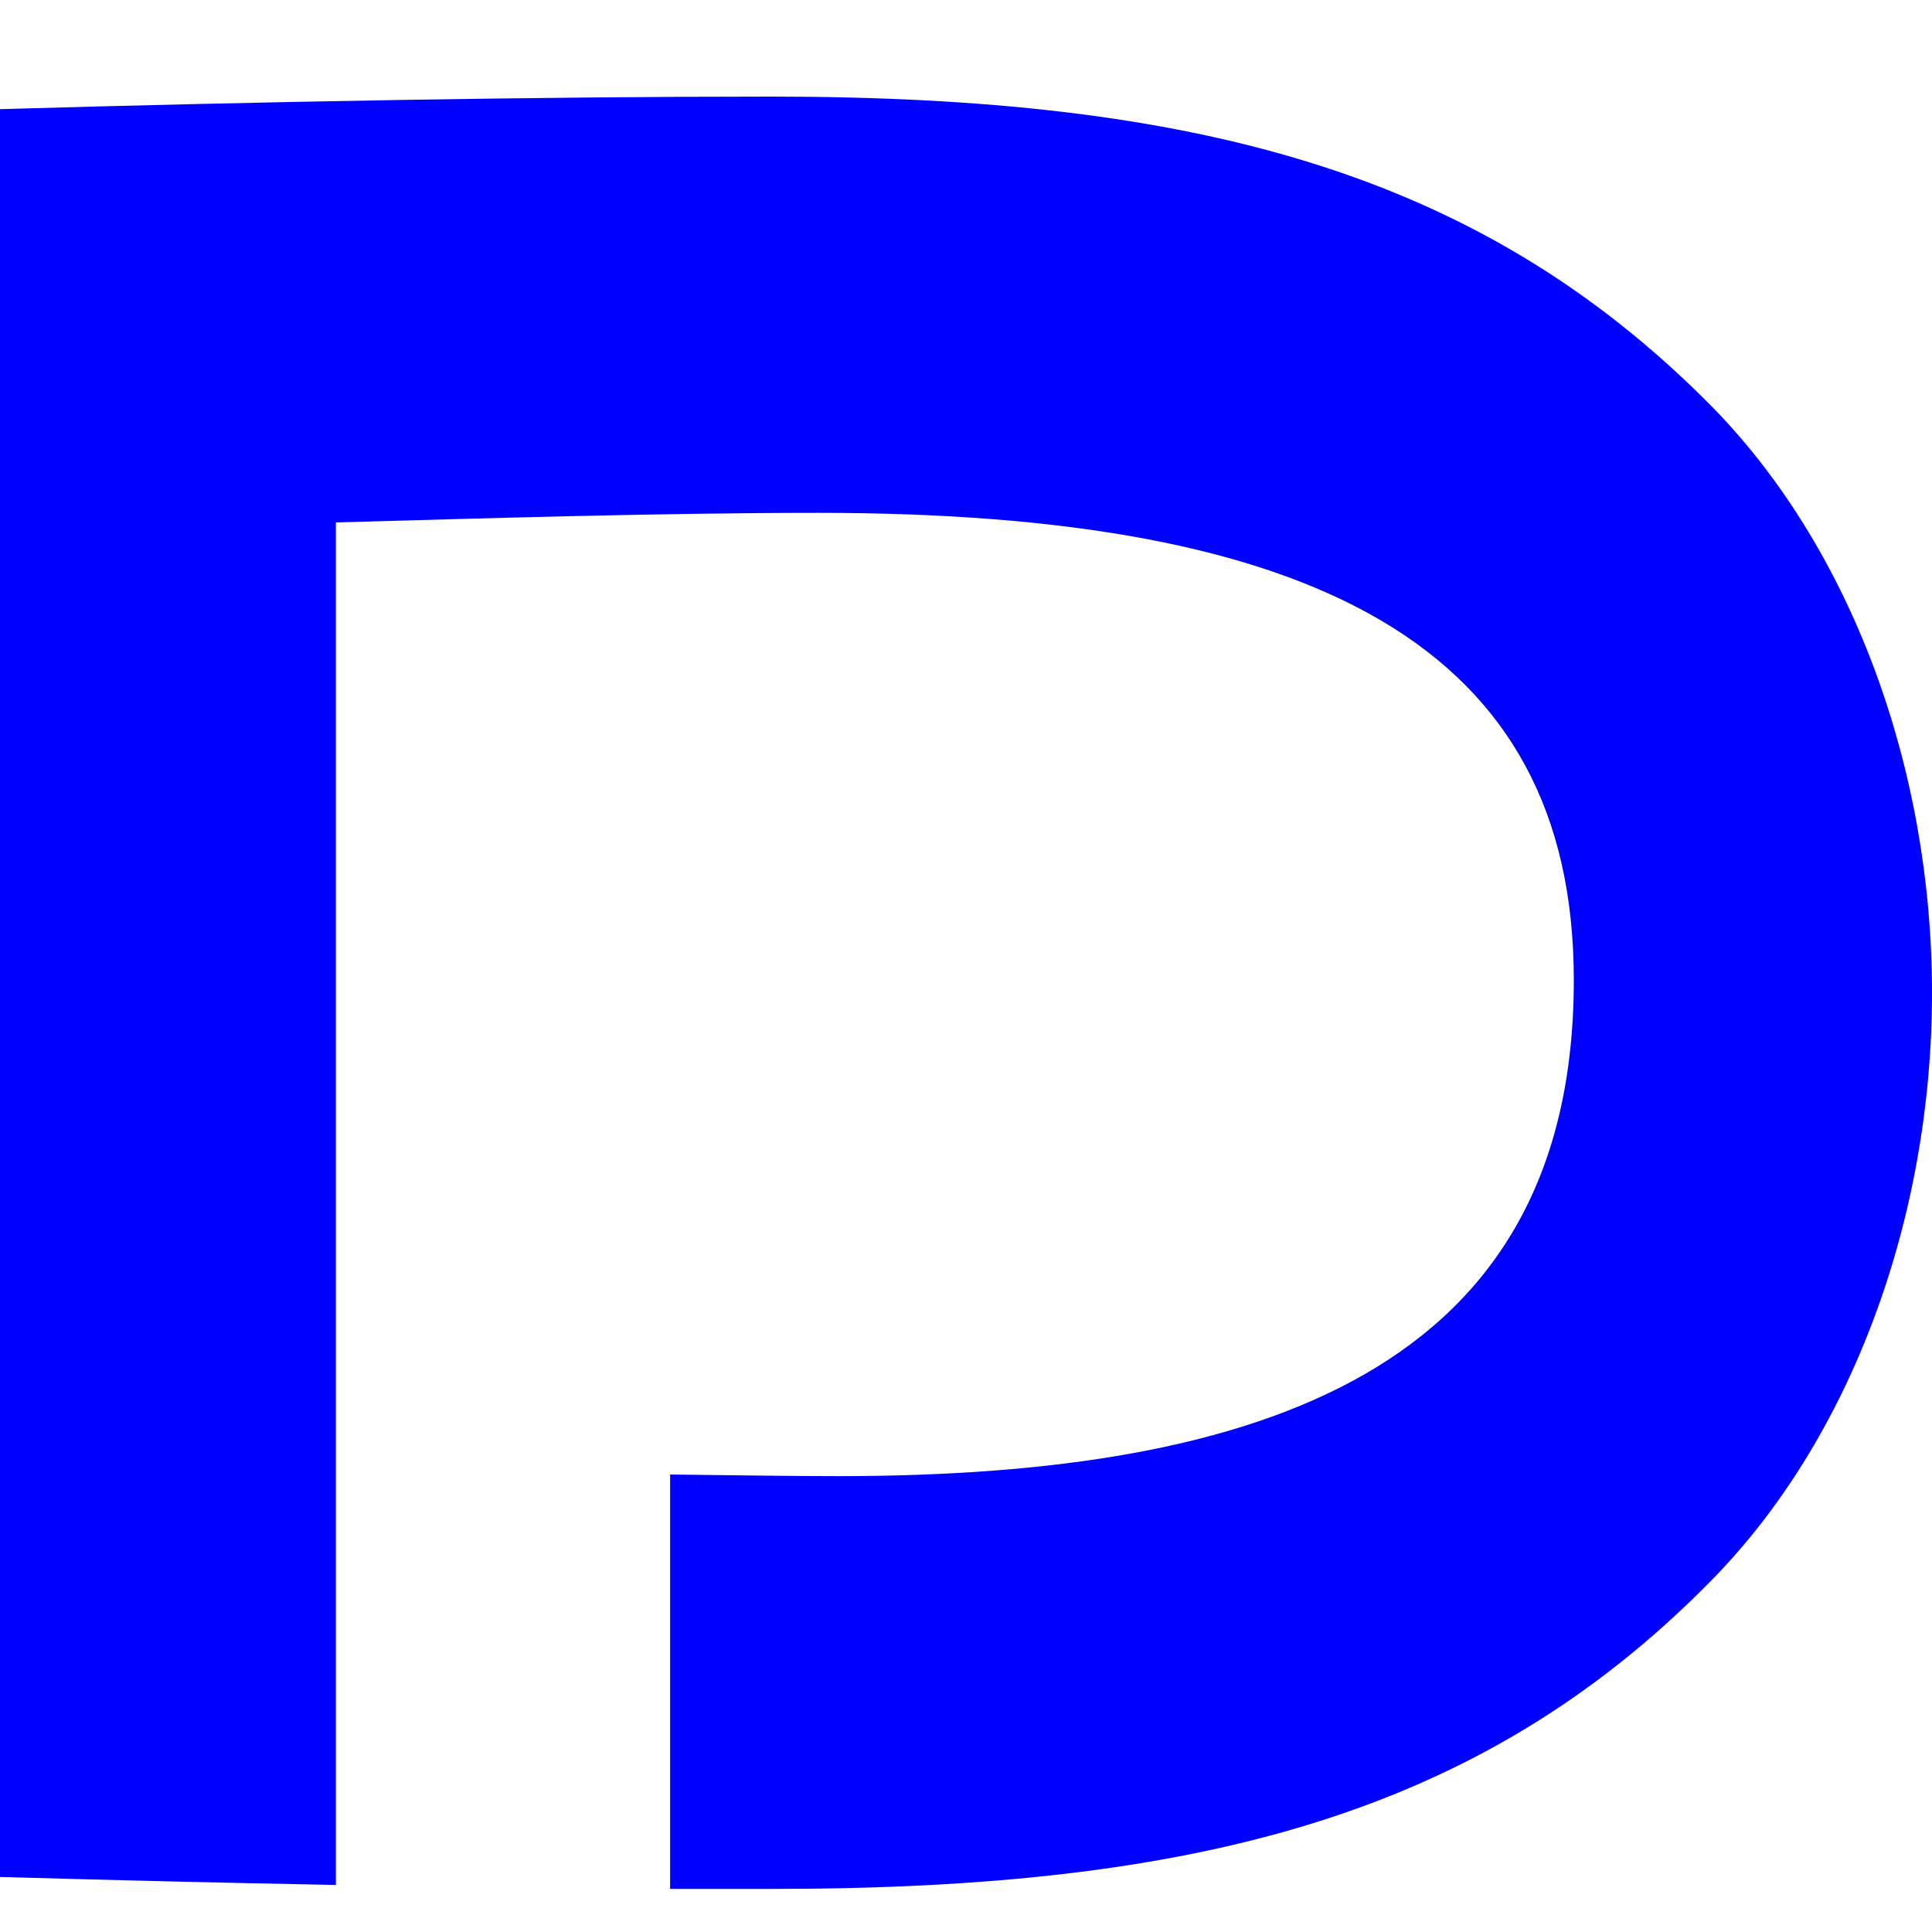 <svg width="20" height="20" fill="none" xmlns="http://www.w3.org/2000/svg">
    <path d="M17.676 4.163C15.298 1.783 12.37 1 7.977 1 5.547 1 2.69 1.052 0 1.13V19.43c1.145.033 2.318.061 3.477.083V5.408c1.461-.04 3.335-.099 4.995-.099 5.112 0 7.82 1.363 7.82 4.837 0 4.023-3.217 5.135-7.618 5.135-.47 0-1.133-.01-1.737-.017v4.29h1.05c4.39 0 7.319-.758 9.698-3.162C19.166 14.906 20 12.605 20 10.279c0-2.326-.834-4.627-2.324-6.116z" fill="#00F"/>
</svg>
